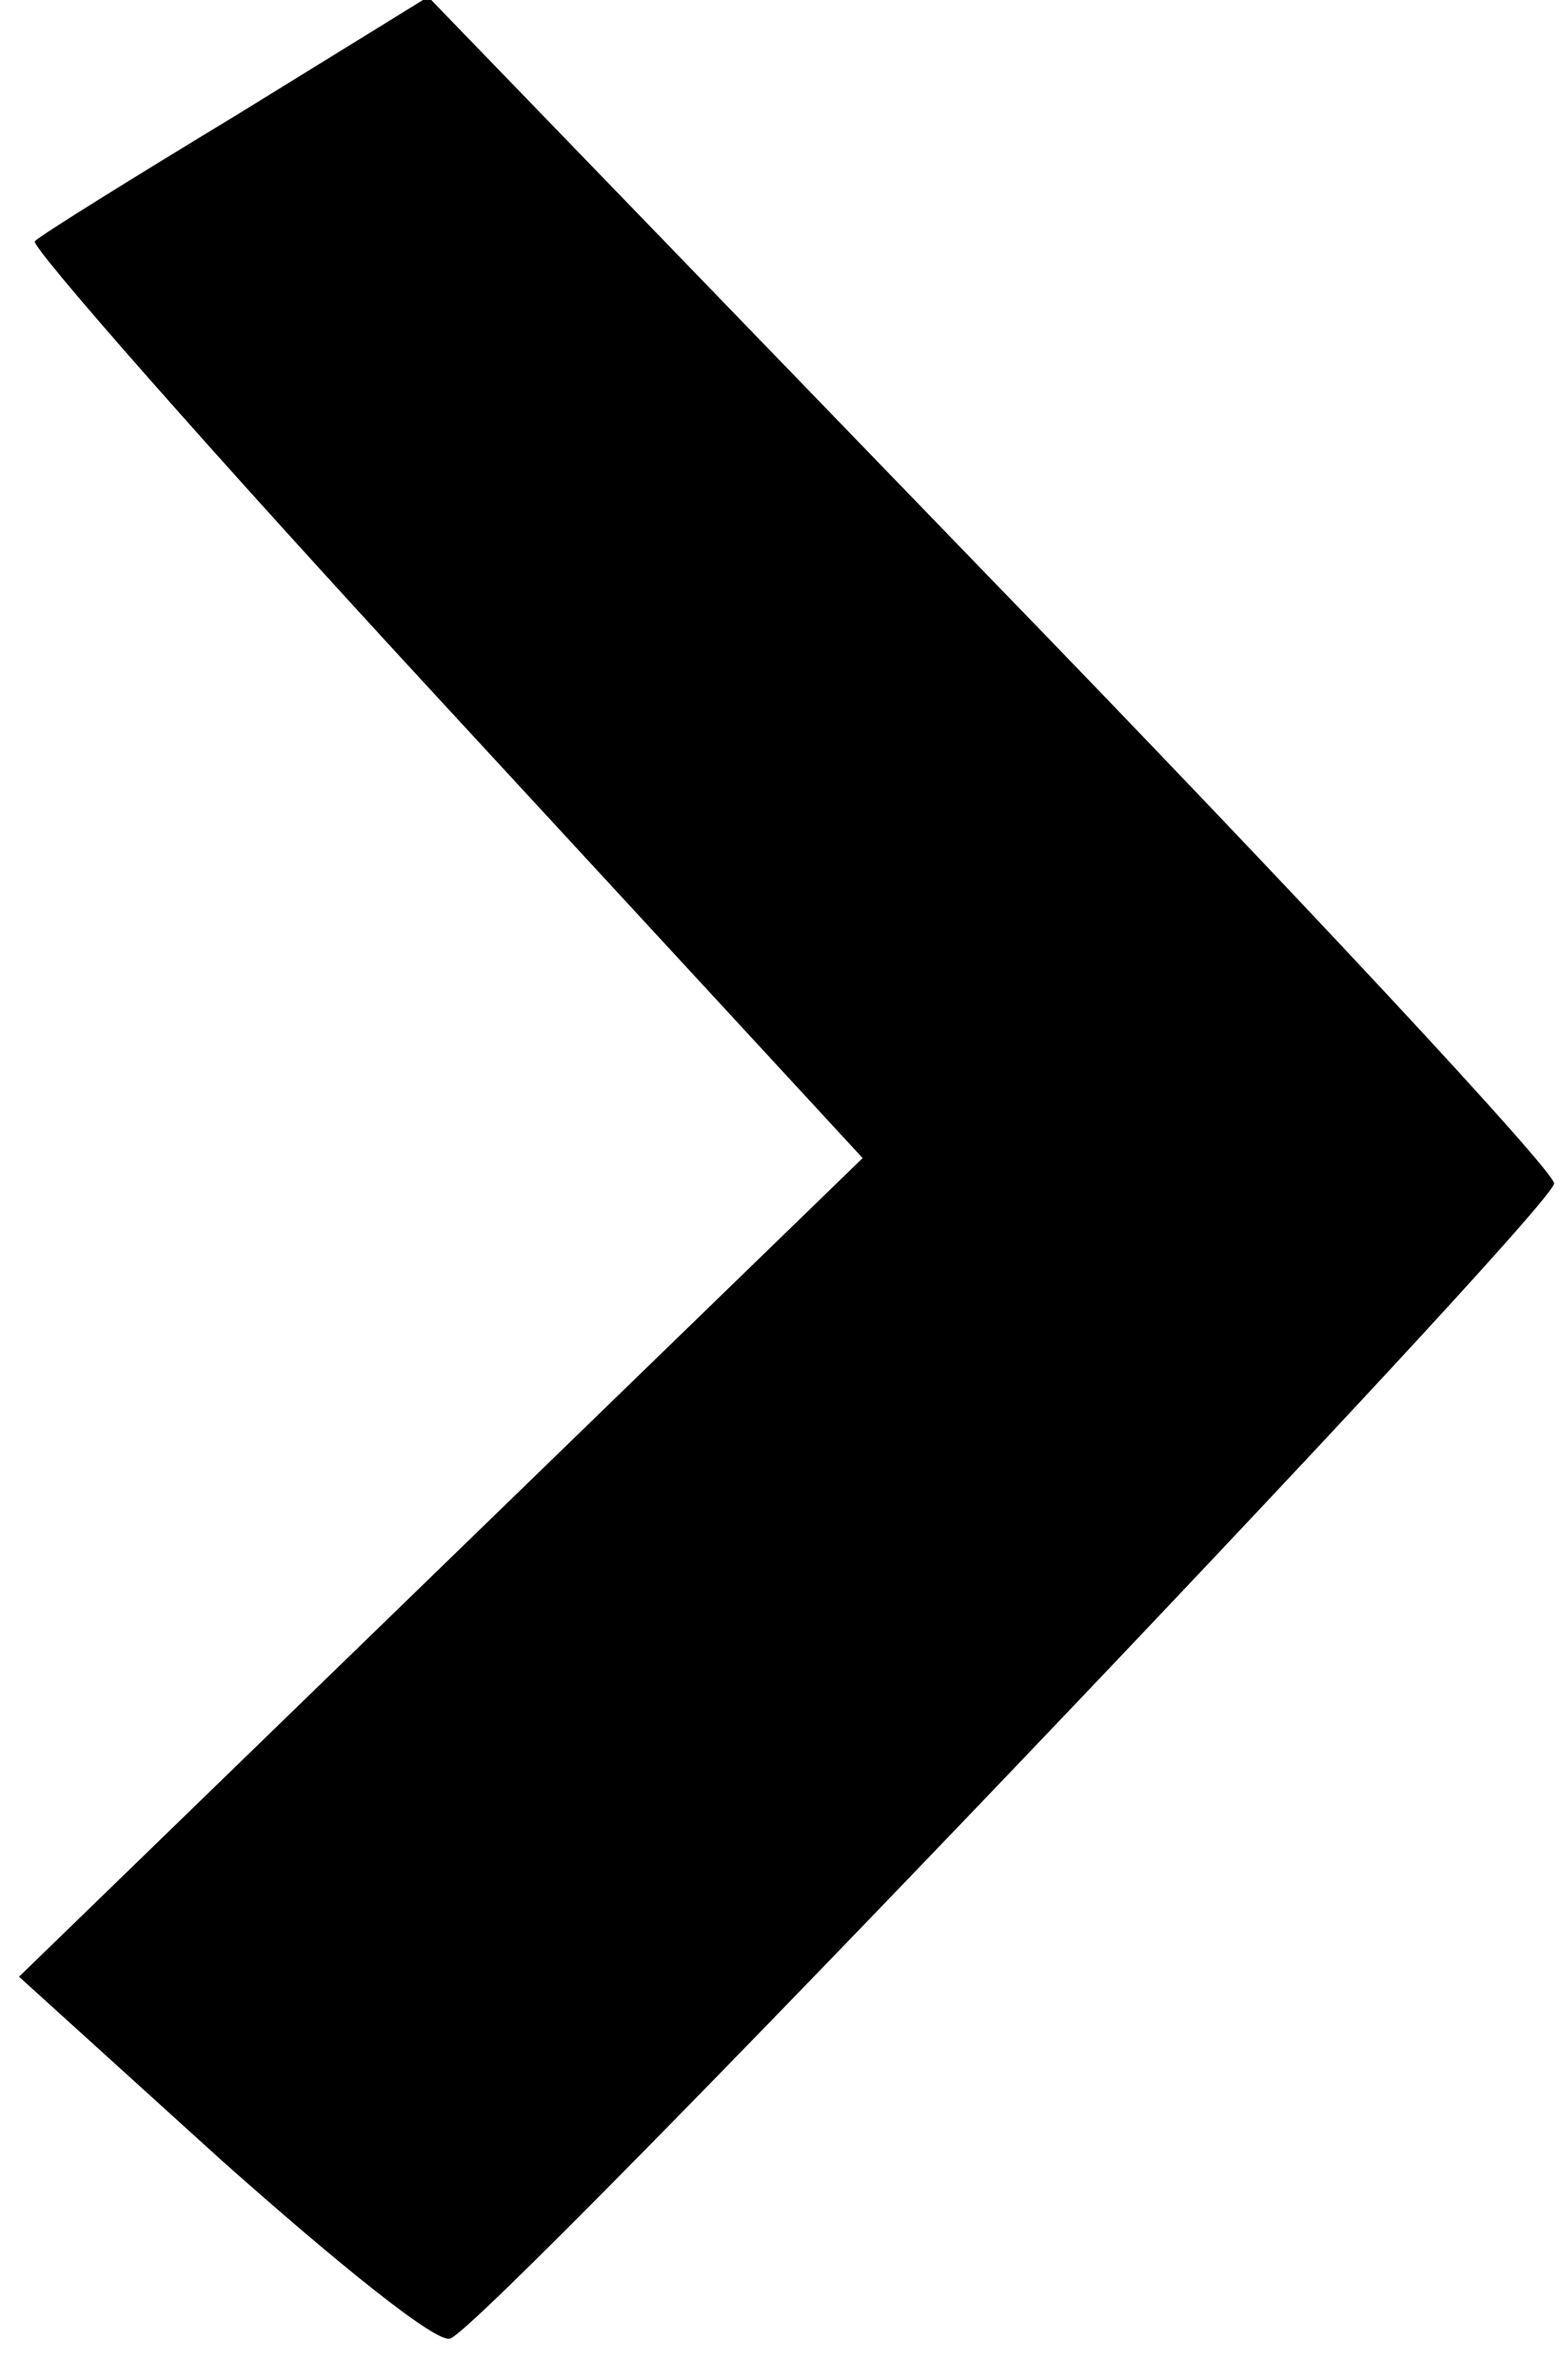 <?xml version="1.0" encoding="utf-8"?>
<!DOCTYPE svg PUBLIC "-//W3C//DTD SVG 1.1//EN" "http://www.w3.org/Graphics/SVG/1.1/DTD/svg11.dtd">
<svg version="1.1" xmlns="http://www.w3.org/2000/svg" xmlns:xlink="http://www.w3.org/1999/xlink" width="21" height="32" viewBox="0 0 21 32">
<path d="M3.2 1.536c-1.408 0.853-2.645 1.621-2.731 1.707-0.085 0.043 2.389 2.859 5.504 6.229l5.632 6.101-11.349 11.008 2.731 2.475c1.536 1.365 2.901 2.475 3.072 2.389 0.512-0.171 14.848-15.189 14.848-15.531 0-0.171-3.413-3.84-7.595-8.149l-7.552-7.808-2.56 1.579z" fill="#000000"></path>
</svg>
